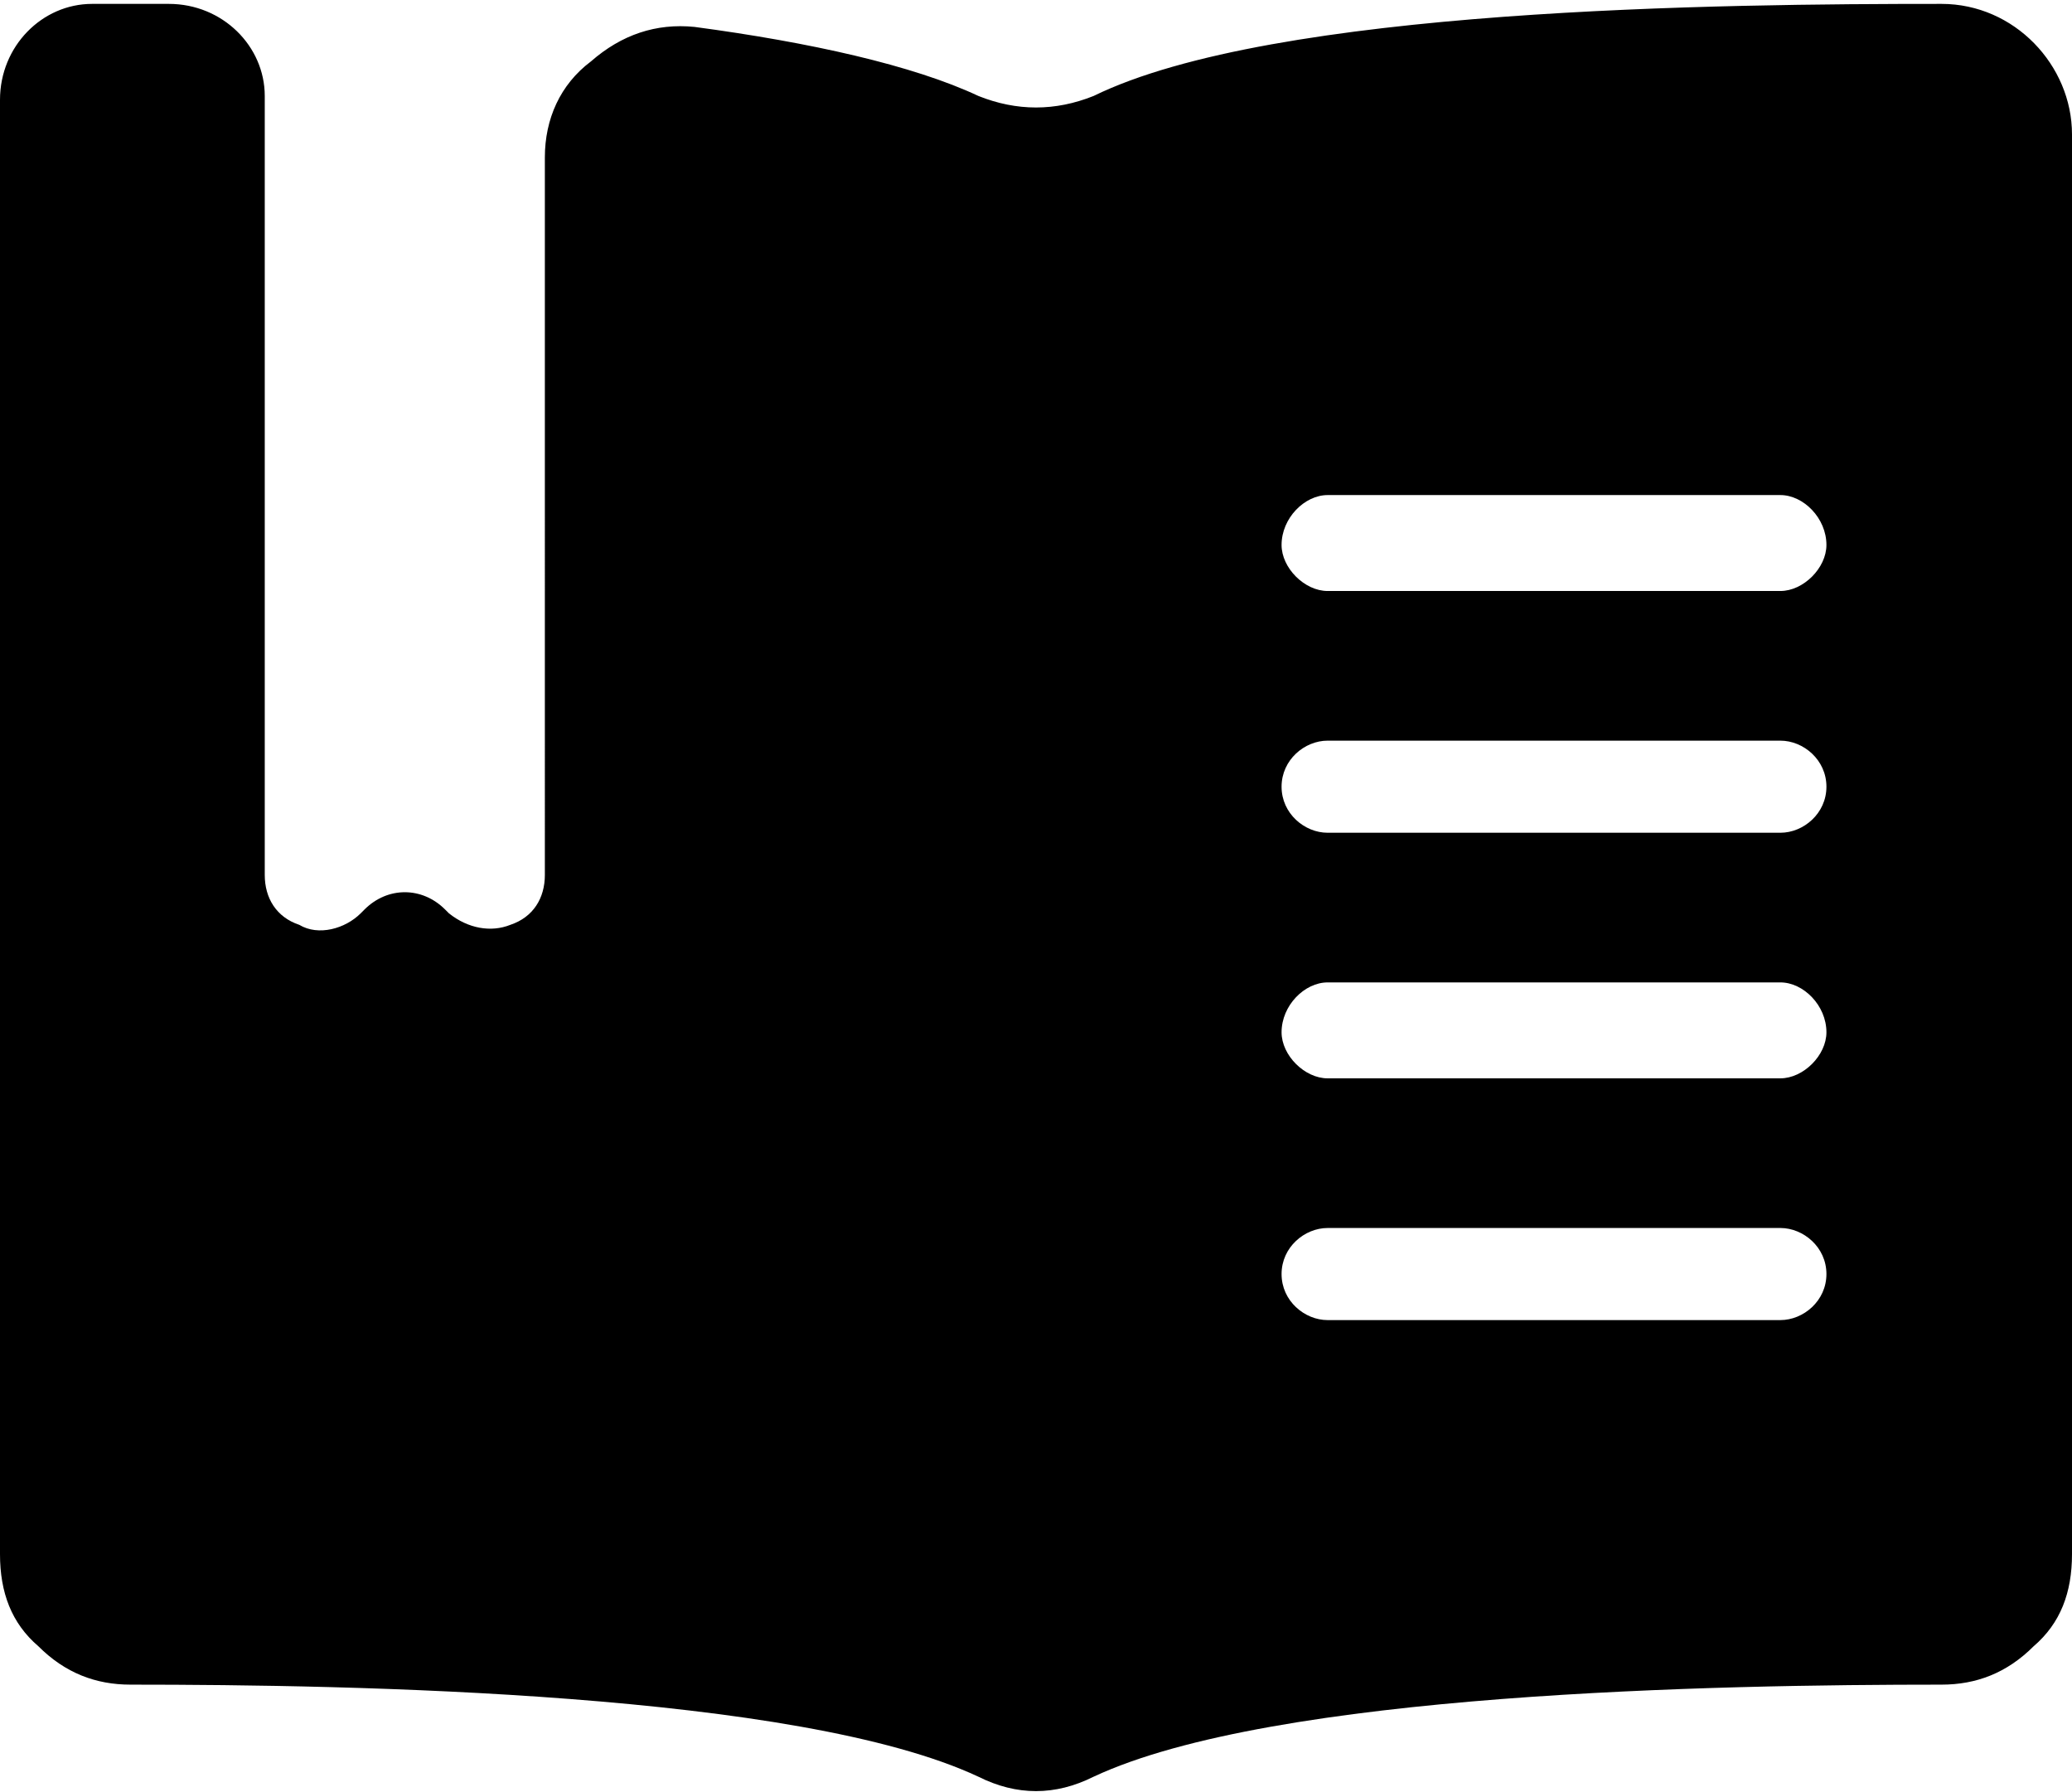 <svg xmlns="http://www.w3.org/2000/svg" width="111" height="96" shape-rendering="geometricPrecision" image-rendering="optimizeQuality" fill-rule="evenodd" viewBox="0 0 540 465" xmlns:v="https://vecta.io/nano"><path d="M285 24C332 1 449 0 506 0c19 0 34 16 34 34v370c0 10-3 18-10 24-7 7-15 10-24 10-58 0-174 2-221 24-10 5-20 5-30 0-47-22-163-24-221-24-9 0-17-3-24-10-7-6-10-14-10-24V25C0 11 11 0 24 0h20c14 0 25 11 25 24v203c0 6 3 11 9 13 5 3 12 1 16-3l1-1c6-6 15-6 21 0l1 1c5 4 11 5 16 3 6-2 9-7 9-13V40c0-10 4-19 12-25 8-7 17-10 27-9 30 4 57 10 74 18 10 4 20 4 30 0zm61 168h118c6 0 12 5 12 12h0c0 7-6 12-12 12H346c-6 0-12-5-12-12h0c0-7 6-12 12-12zm0-64h118c6 0 12 6 12 13h0c0 6-6 12-12 12H346c-6 0-12-6-12-12h0c0-7 6-13 12-13zm0 191h118c6 0 12 5 12 12h0c0 7-6 12-12 12H346c-6 0-12-5-12-12h0c0-7 6-12 12-12zm0-64h118c6 0 12 6 12 13h0c0 6-6 12-12 12H346c-6 0-12-6-12-12h0c0-7 6-13 12-13z"/></svg>